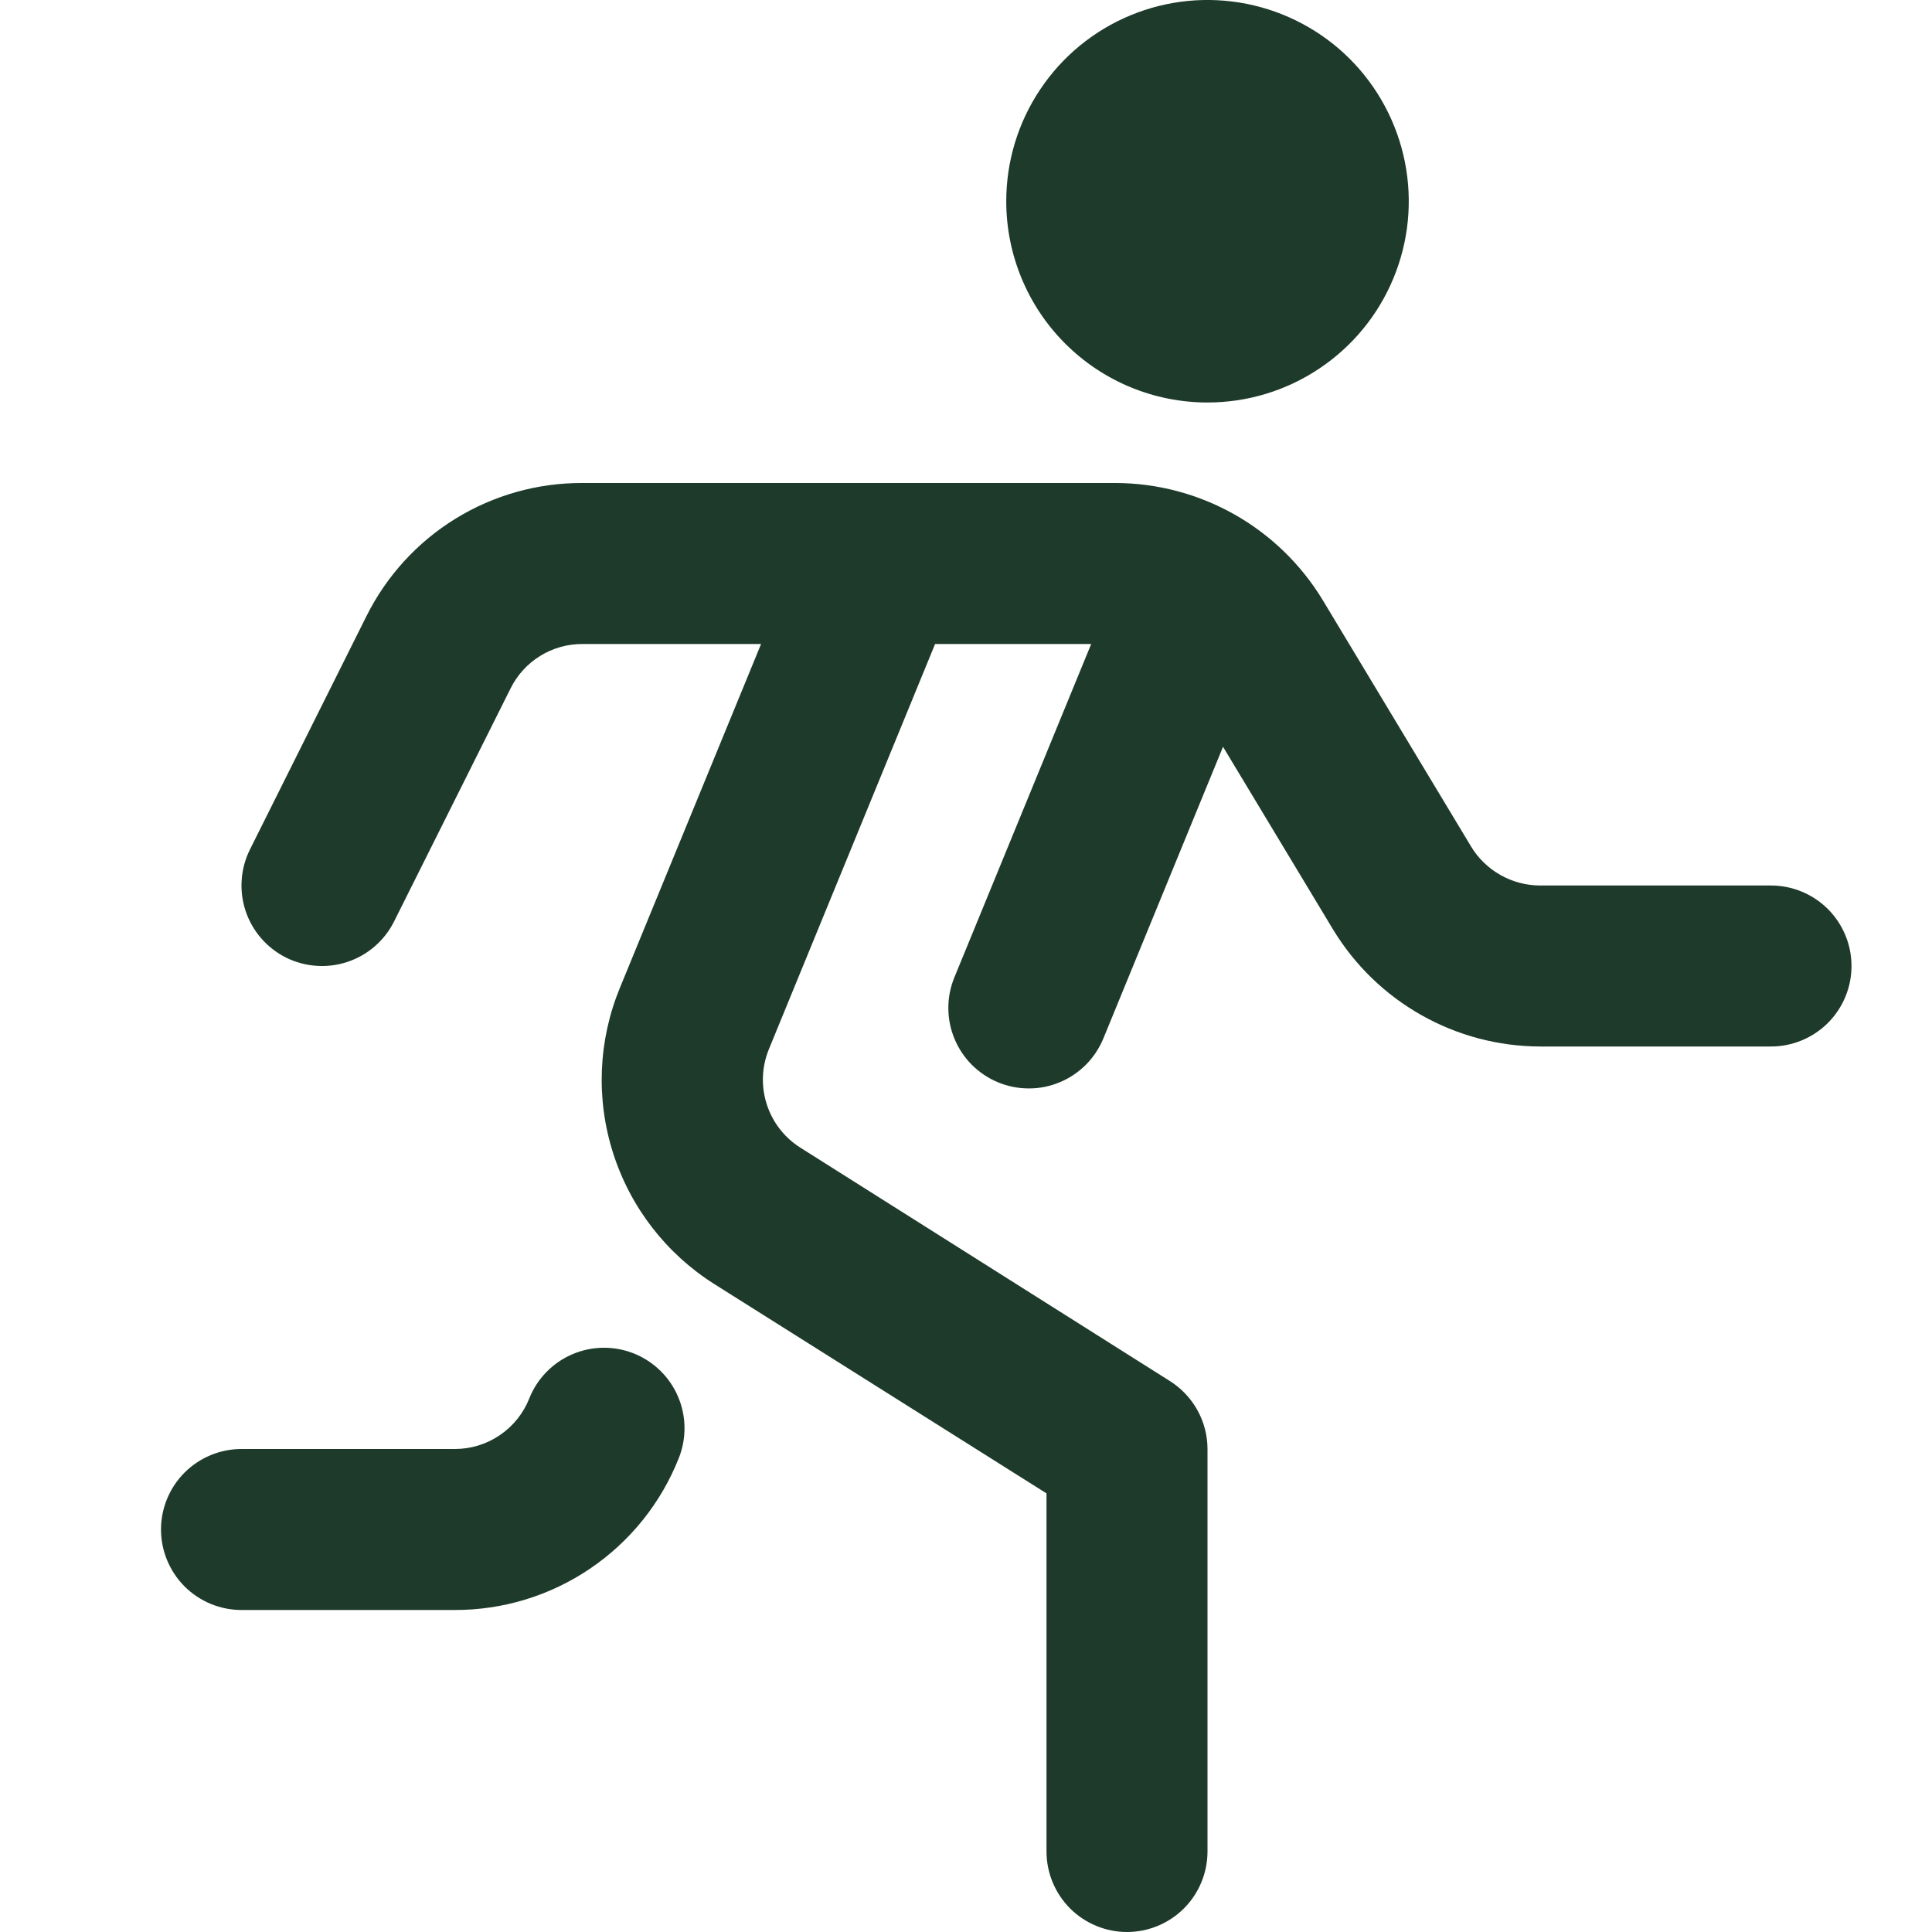 <?xml version="1.0" encoding="UTF-8"?> <svg xmlns="http://www.w3.org/2000/svg" width="30" height="30" viewBox="0 0 30 30" fill="none"> <g clip-path="url(#clip0_261_5984)"> <path d="M28.75 15C28.75 15.332 28.618 15.649 28.384 15.884C28.149 16.118 27.831 16.25 27.5 16.25H23.913C23.267 16.248 22.632 16.08 22.07 15.762C21.507 15.444 21.036 14.987 20.701 14.435L18.991 11.596L17.133 16.125C17.07 16.277 16.979 16.415 16.863 16.532C16.747 16.648 16.61 16.741 16.459 16.804C16.307 16.868 16.145 16.901 15.981 16.901C15.816 16.902 15.654 16.87 15.502 16.808C15.35 16.746 15.212 16.654 15.095 16.539C14.979 16.423 14.886 16.286 14.823 16.134C14.759 15.983 14.726 15.82 14.726 15.656C14.725 15.492 14.757 15.329 14.819 15.178L16.944 10H14.52L11.94 16.29C11.828 16.562 11.816 16.864 11.905 17.144C11.994 17.424 12.179 17.664 12.428 17.821L18.168 21.446C18.346 21.559 18.492 21.714 18.594 21.898C18.696 22.083 18.75 22.29 18.75 22.5V28.75C18.75 29.081 18.618 29.399 18.384 29.634C18.149 29.868 17.831 30 17.5 30C17.169 30 16.851 29.868 16.616 29.634C16.382 29.399 16.25 29.081 16.25 28.75V23.189L11.092 19.939C10.346 19.468 9.789 18.748 9.521 17.907C9.252 17.067 9.289 16.158 9.625 15.341L11.818 10H9.045C8.813 9.999 8.585 10.063 8.388 10.185C8.19 10.307 8.031 10.482 7.928 10.69L6.119 14.309C6.045 14.456 5.944 14.587 5.82 14.694C5.696 14.802 5.552 14.884 5.396 14.936C5.24 14.988 5.076 15.009 4.912 14.997C4.748 14.986 4.588 14.942 4.441 14.869C4.294 14.795 4.163 14.694 4.056 14.57C3.948 14.446 3.866 14.302 3.814 14.146C3.762 13.99 3.741 13.826 3.753 13.662C3.764 13.498 3.808 13.338 3.881 13.191L5.691 9.566C6.002 8.943 6.48 8.419 7.073 8.054C7.666 7.689 8.349 7.497 9.045 7.5H17.324C17.97 7.502 18.605 7.67 19.168 7.988C19.731 8.306 20.202 8.763 20.538 9.316L22.843 13.145C22.954 13.329 23.111 13.481 23.299 13.587C23.486 13.693 23.697 13.749 23.913 13.75H27.5C27.831 13.75 28.149 13.882 28.384 14.116C28.618 14.351 28.75 14.668 28.75 15ZM9.844 21.017C9.691 20.956 9.528 20.926 9.364 20.928C9.2 20.93 9.038 20.964 8.887 21.029C8.736 21.094 8.599 21.187 8.485 21.305C8.37 21.422 8.28 21.561 8.219 21.714C8.127 21.947 7.967 22.146 7.76 22.286C7.552 22.427 7.308 22.501 7.058 22.5H3.75C3.418 22.5 3.101 22.632 2.866 22.866C2.632 23.101 2.5 23.419 2.5 23.75C2.5 24.081 2.632 24.399 2.866 24.634C3.101 24.868 3.418 25 3.75 25H7.058C7.808 25.002 8.541 24.779 9.162 24.358C9.783 23.938 10.264 23.34 10.54 22.642C10.601 22.49 10.631 22.327 10.629 22.163C10.627 21.999 10.593 21.837 10.528 21.686C10.464 21.535 10.37 21.398 10.253 21.284C10.135 21.169 9.996 21.078 9.844 21.017ZM18.75 6.25C19.368 6.25 19.972 6.067 20.486 5.723C21 5.38 21.401 4.892 21.637 4.321C21.874 3.75 21.936 3.122 21.815 2.515C21.694 1.909 21.397 1.352 20.96 0.915C20.523 0.478 19.966 0.181 19.36 0.06C18.753 -0.061 18.125 0.001 17.554 0.238C16.983 0.474 16.495 0.875 16.152 1.389C15.808 1.903 15.625 2.507 15.625 3.125C15.625 3.954 15.954 4.749 16.54 5.335C17.126 5.921 17.921 6.25 18.75 6.25Z" fill="#1E3A2B"></path> </g> <defs> <clipPath id="clip0_261_5984"> <rect width="30" height="30" fill="white"></rect> </clipPath> </defs> </svg> 